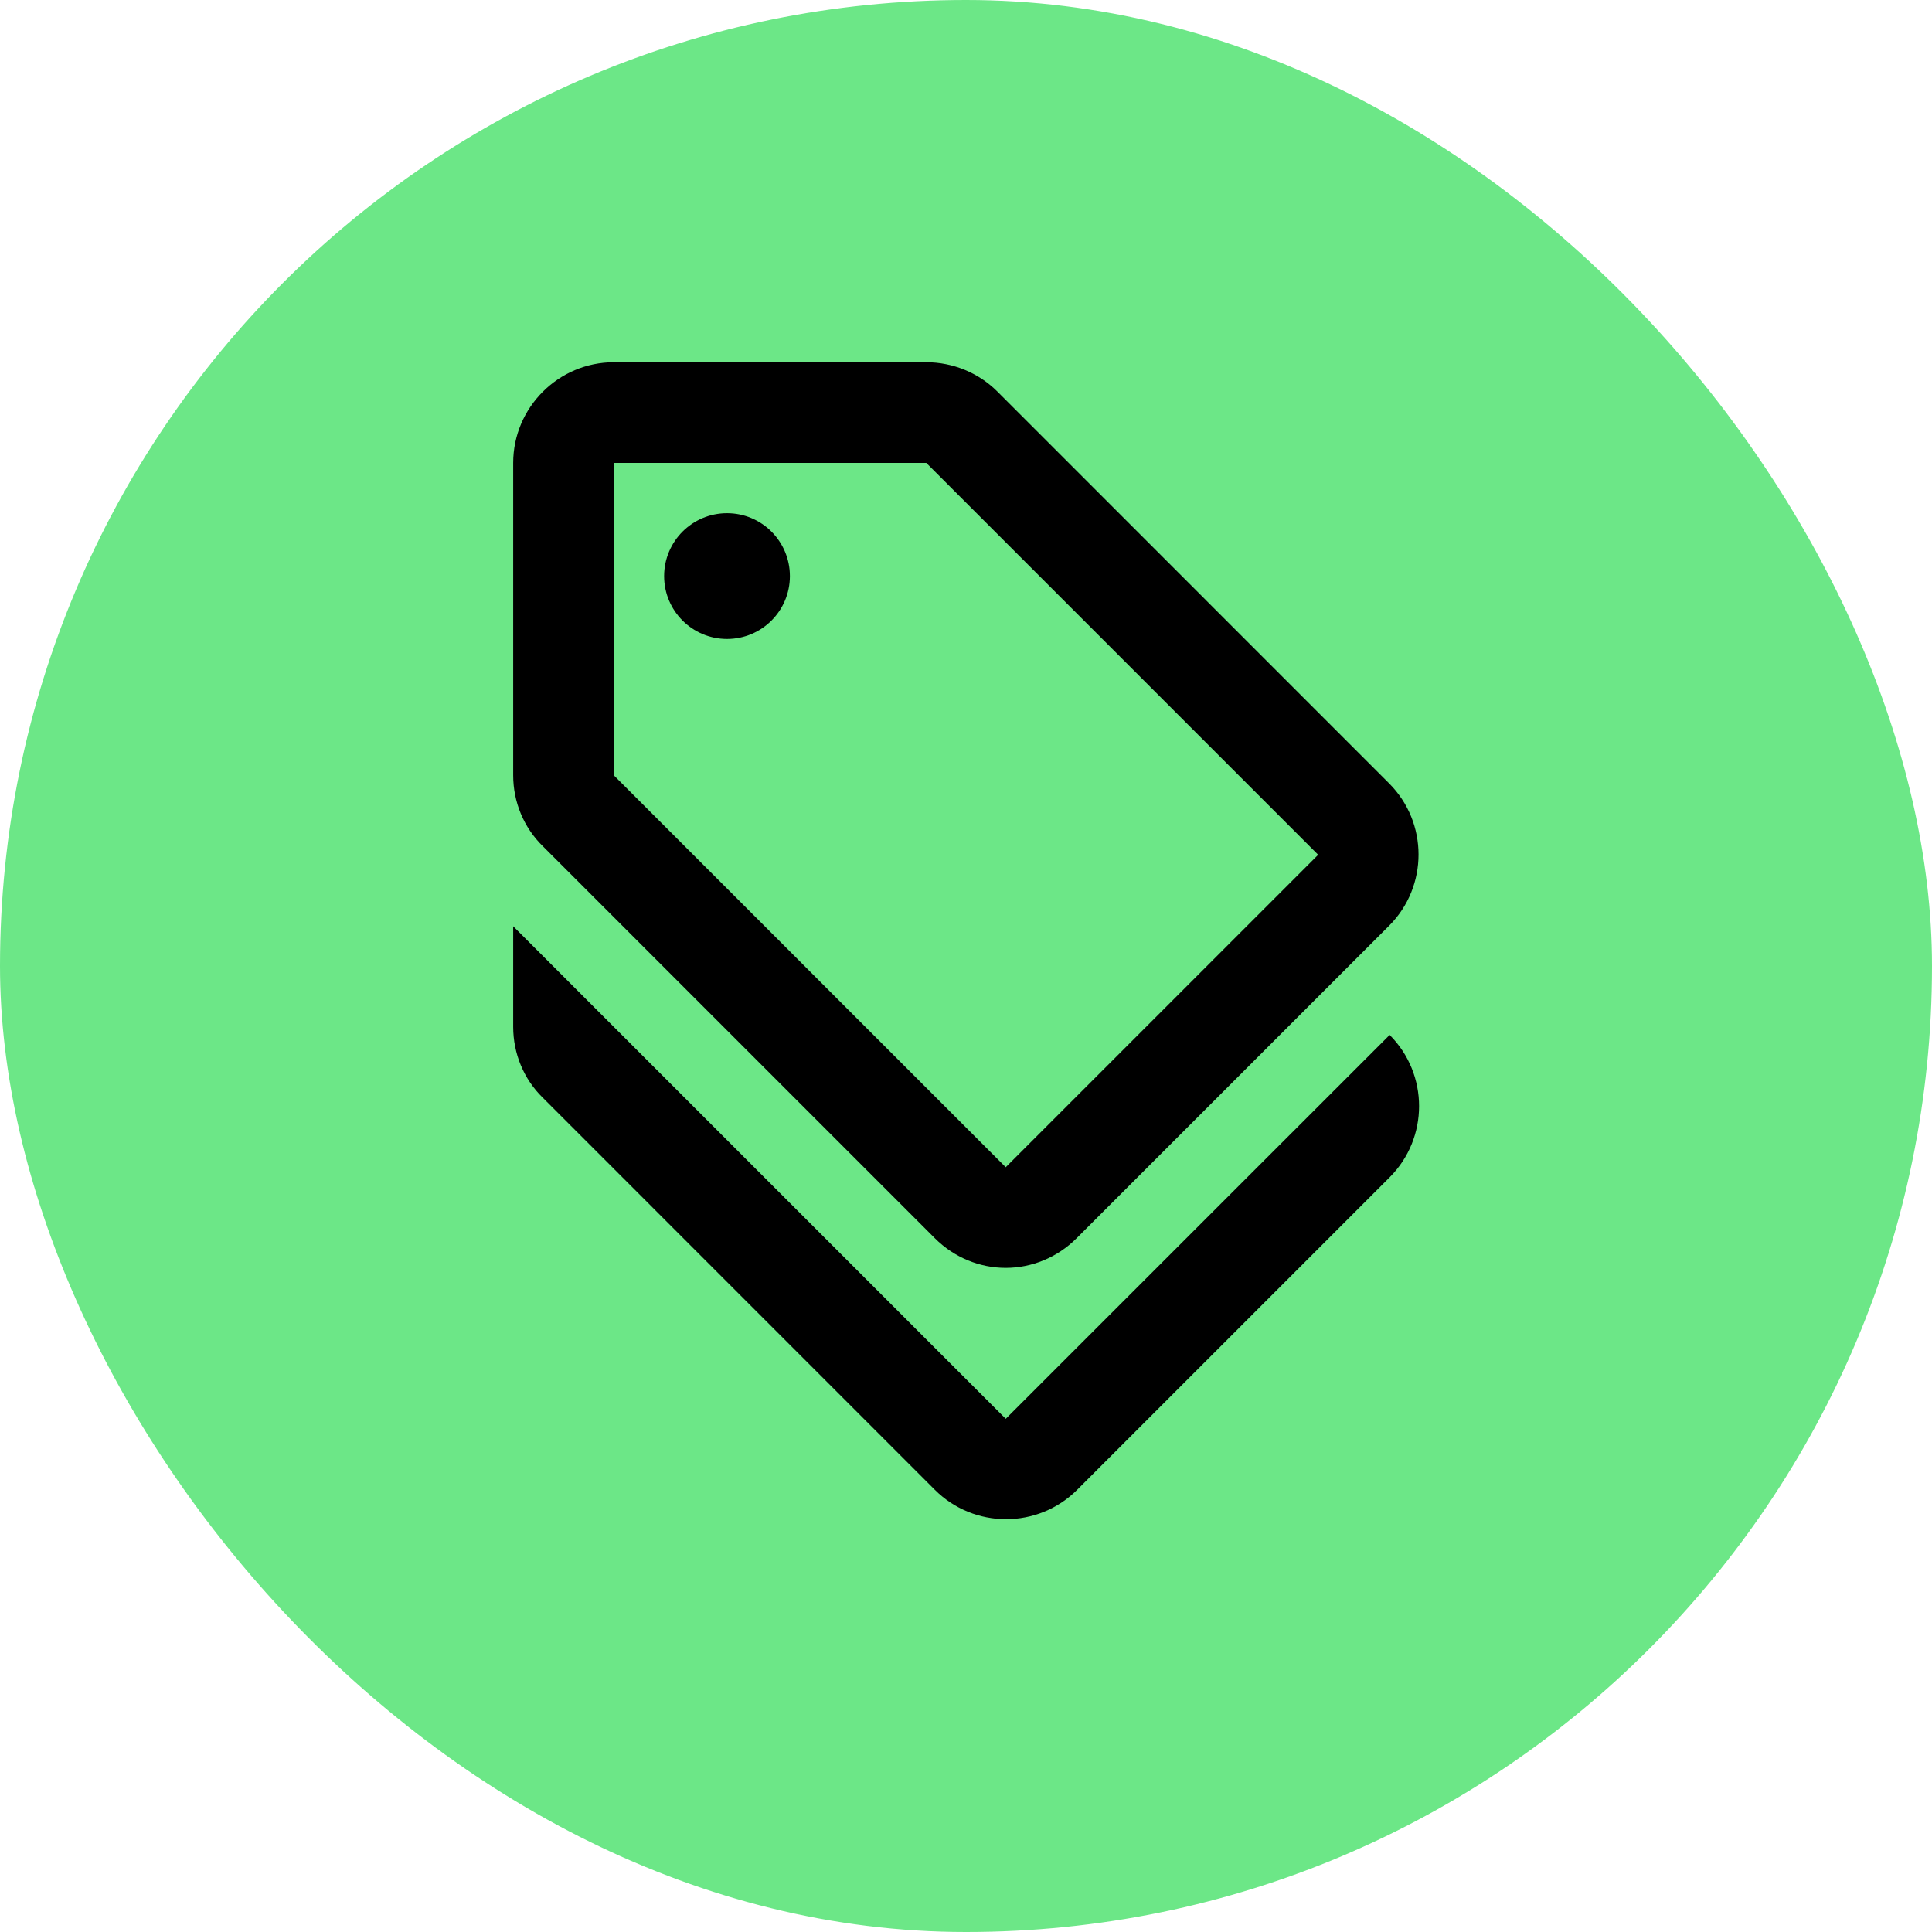 <svg width="32" height="32" viewBox="0 0 32 32" fill="none" xmlns="http://www.w3.org/2000/svg">
<rect width="32" height="32" rx="16" fill="#6CE787"/>
<g clip-path="url(#clip0_13293_9520)">
<path d="M16.658 23.5L8.5 15.342V17.008C8.5 17.45 8.675 17.875 8.992 18.183L15.483 24.675C16.133 25.325 17.192 25.325 17.842 24.675L23.017 19.5C23.667 18.85 23.667 17.792 23.017 17.142L16.658 23.5Z" fill="black"/>
<path d="M15.483 20.508C15.808 20.833 16.233 21 16.658 21C17.083 21 17.508 20.833 17.833 20.508L23.008 15.333C23.658 14.683 23.658 13.625 23.008 12.975L16.517 6.483C16.208 6.175 15.783 6 15.342 6H10.167C9.25 6 8.5 6.75 8.5 7.667V12.842C8.5 13.283 8.675 13.708 8.992 14.017L15.483 20.508ZM10.167 7.667H15.342L21.833 14.158L16.658 19.333L10.167 12.842V7.667Z" fill="black"/>
<path d="M12.042 10.583C12.617 10.583 13.083 10.117 13.083 9.542C13.083 8.966 12.617 8.5 12.042 8.5C11.466 8.5 11 8.966 11 9.542C11 10.117 11.466 10.583 12.042 10.583Z" fill="black"/>
</g>
<defs>
<clipPath id="clip0_13293_9520">
<rect width="20" height="20" fill="white" transform="translate(6 6)"/>
</clipPath>
</defs>
</svg>
